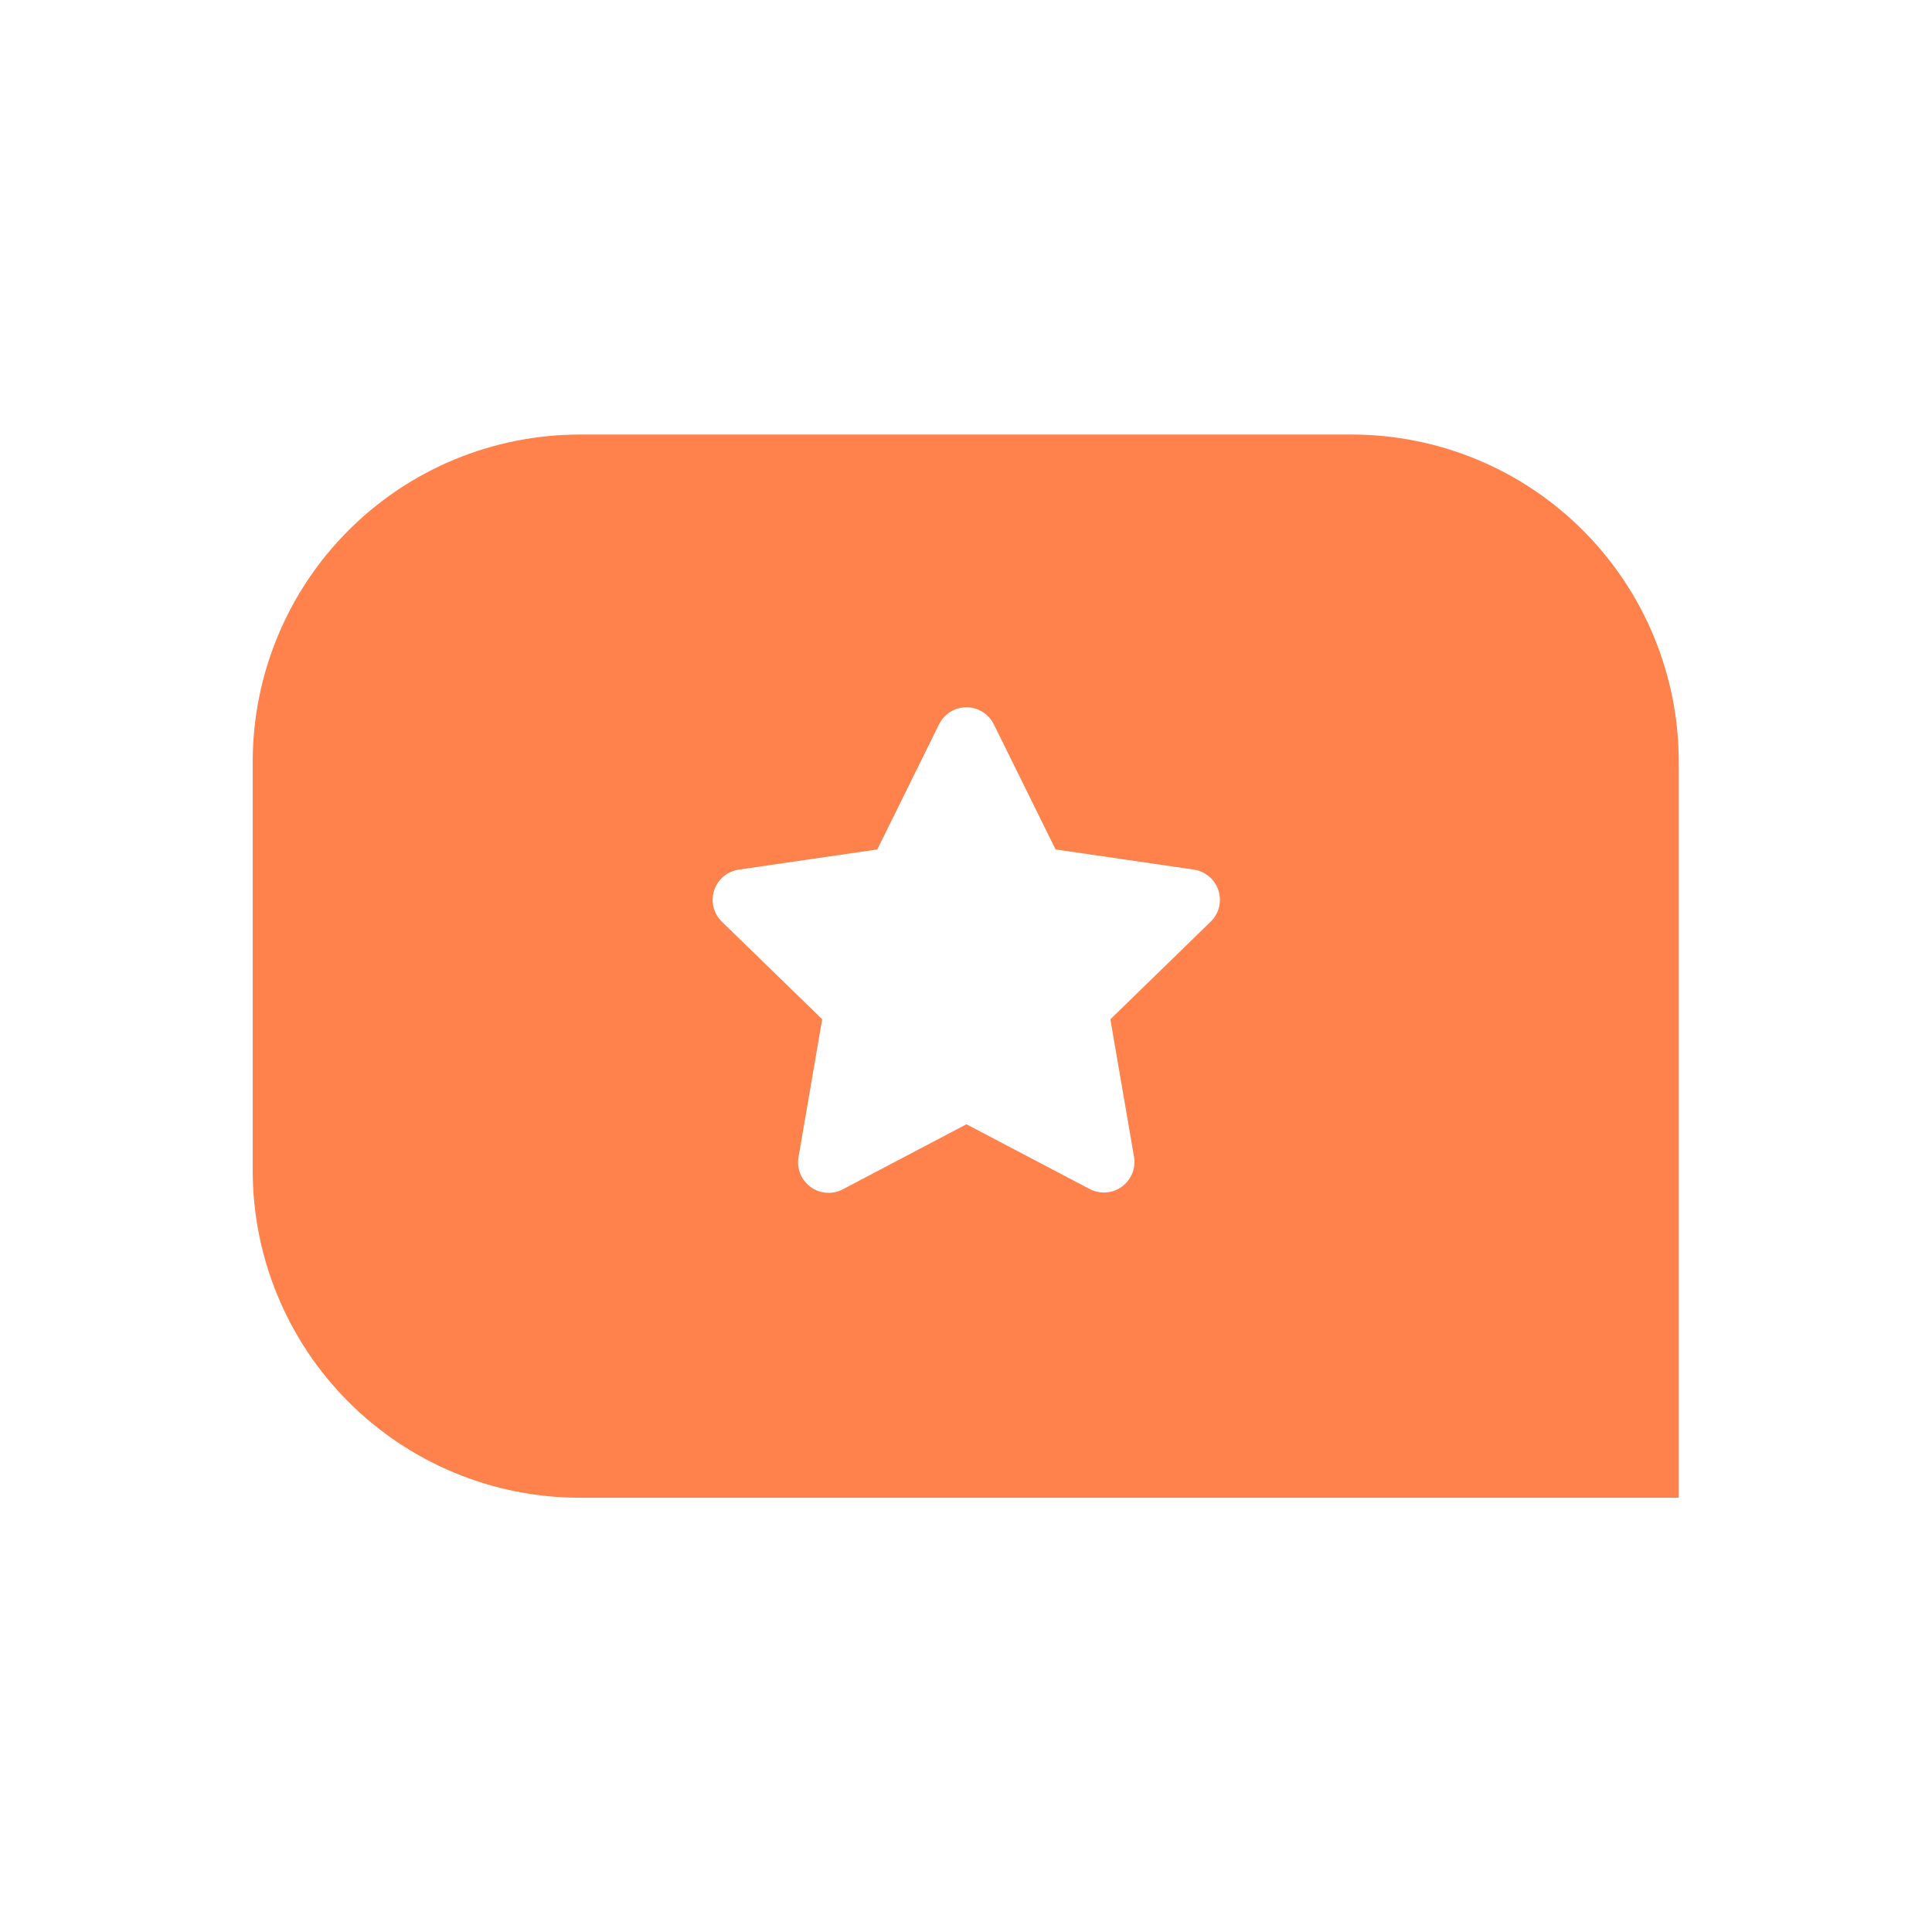 <svg width="36" height="36" viewBox="0 0 36 36" fill="none" xmlns="http://www.w3.org/2000/svg">
<path d="M25.19 8.097H10.805C9.188 8.097 7.637 8.739 6.494 9.882C5.351 11.026 4.709 12.576 4.709 14.193V21.812C4.709 23.429 5.351 24.979 6.494 26.123C7.637 27.266 9.188 27.908 10.805 27.908H31.281V14.193C31.281 12.577 30.639 11.027 29.497 9.884C28.355 8.741 26.806 8.098 25.19 8.097ZM22.559 17.174L20.69 18.993L21.132 21.563C21.148 21.666 21.136 21.772 21.096 21.868C21.056 21.965 20.991 22.048 20.907 22.11C20.823 22.172 20.724 22.209 20.62 22.219C20.517 22.228 20.412 22.209 20.319 22.163L18.008 20.949L15.701 22.163C15.608 22.212 15.502 22.233 15.397 22.225C15.291 22.217 15.19 22.18 15.105 22.118C15.019 22.055 14.953 21.971 14.913 21.873C14.873 21.775 14.861 21.668 14.879 21.563L15.32 18.993L13.451 17.174C13.375 17.1 13.321 17.007 13.296 16.904C13.271 16.801 13.274 16.692 13.307 16.592C13.34 16.491 13.4 16.401 13.481 16.332C13.562 16.264 13.661 16.22 13.766 16.204L16.347 15.828L17.5 13.492C17.547 13.398 17.62 13.319 17.709 13.263C17.799 13.208 17.902 13.179 18.008 13.179C18.113 13.179 18.216 13.208 18.306 13.263C18.396 13.319 18.468 13.398 18.516 13.492L19.669 15.828L22.249 16.204C22.354 16.22 22.452 16.265 22.532 16.334C22.613 16.403 22.672 16.493 22.704 16.593C22.737 16.694 22.74 16.802 22.714 16.905C22.689 17.007 22.635 17.101 22.559 17.174Z" fill="#FF814B"/>
</svg>
